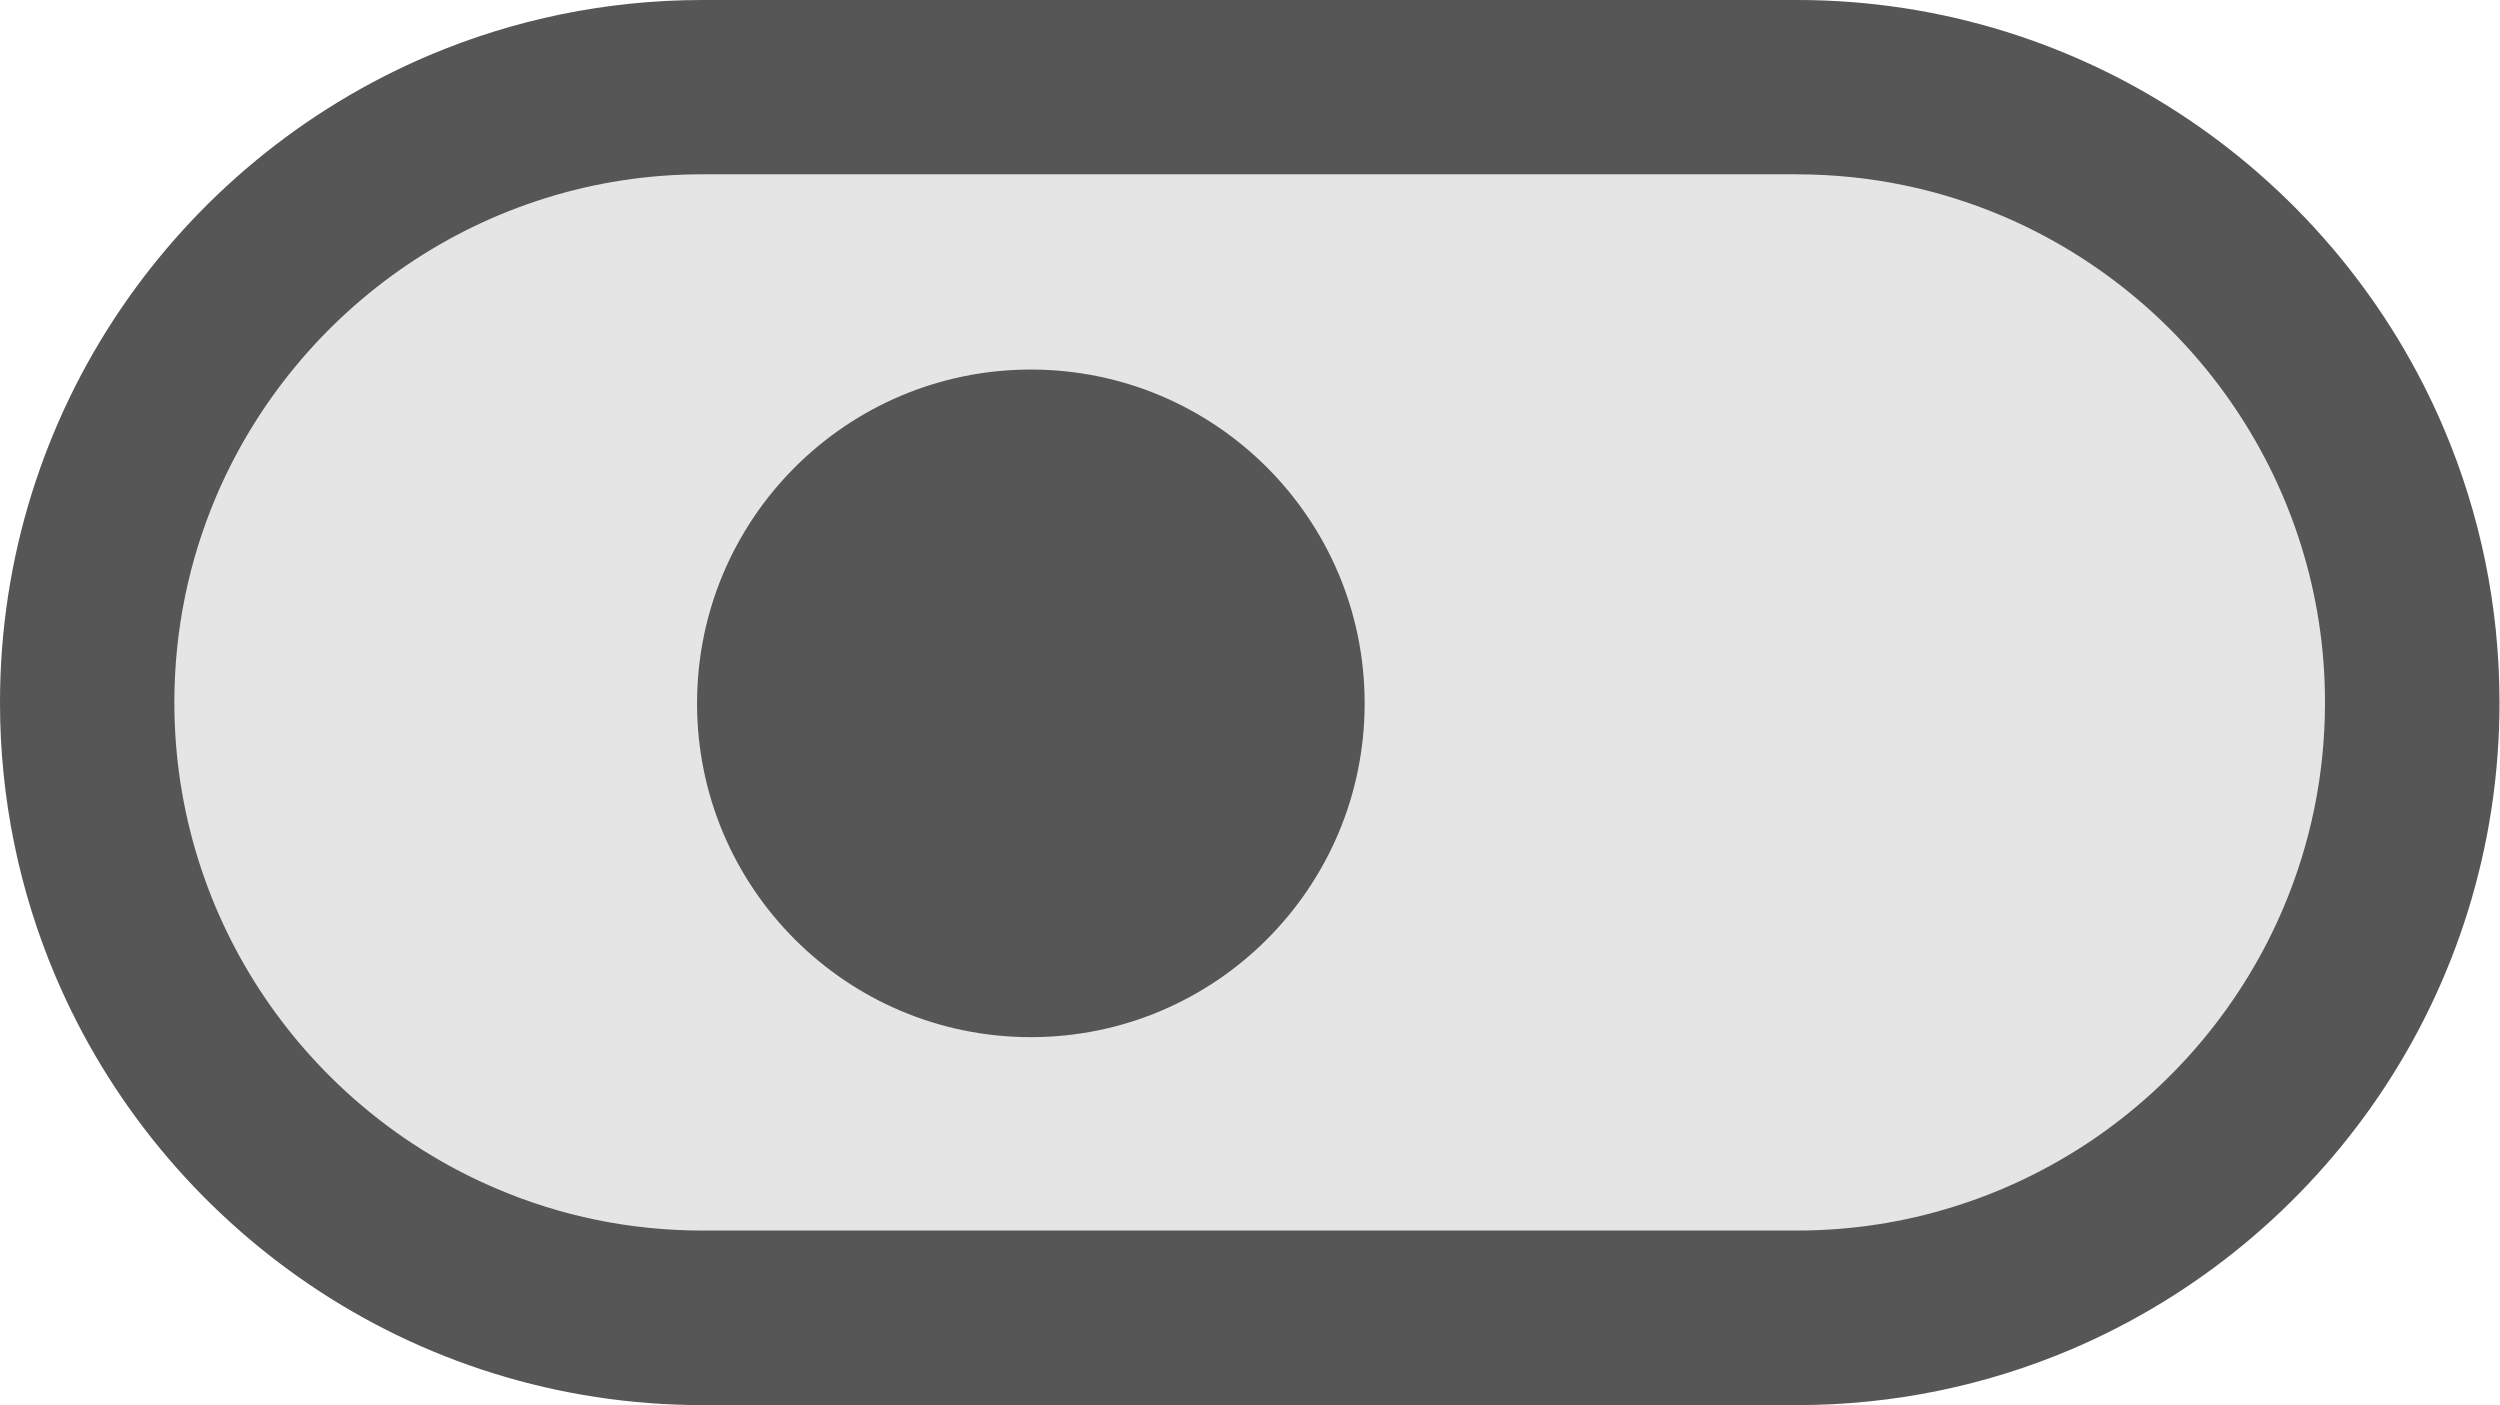 <?xml version="1.0" encoding="utf-8"?>
<!-- Generator: Adobe Illustrator 14.0.0, SVG Export Plug-In . SVG Version: 6.00 Build 43363)  -->
<!DOCTYPE svg PUBLIC "-//W3C//DTD SVG 1.1//EN" "http://www.w3.org/Graphics/SVG/1.1/DTD/svg11.dtd">
<svg version="1.1" id="Vrstva_1" xmlns="http://www.w3.org/2000/svg" xmlns:xlink="http://www.w3.org/1999/xlink" x="0px" y="0px"
	 width="50px" height="28.102px" viewBox="0 0 50 28.102" enable-background="new 0 0 50 28.102" xml:space="preserve">
<path fill="#E5E5E5" d="M35.938,1.744H14.05c-6.785,0-12.306,5.521-12.306,12.306c0,6.786,5.521,12.308,12.306,12.308h21.89
	c6.785,0,12.307-5.521,12.307-12.308C48.245,7.265,42.725,1.744,35.938,1.744z"/>
<path fill="#565656" d="M35.938,1.744V0H14.05c-1.933,0-3.785,0.394-5.466,1.106c-2.522,1.069-4.664,2.85-6.18,5.09
	C0.888,8.438-0.001,11.149,0,14.05c-0.001,1.933,0.394,3.786,1.106,5.466c1.069,2.523,2.85,4.664,5.091,6.182
	c2.24,1.517,4.951,2.404,7.853,2.404h21.89c1.934,0,3.785-0.395,5.465-1.106c2.522-1.07,4.666-2.851,6.182-5.091
	c1.516-2.241,2.404-4.952,2.403-7.854c0.001-1.933-0.394-3.784-1.106-5.465c-1.068-2.523-2.85-4.665-5.091-6.182
	S38.84-0.001,35.938,0V1.744v1.743c1.459,0,2.844,0.296,4.105,0.83c1.893,0.803,3.512,2.146,4.65,3.833
	c0.57,0.844,1.021,1.772,1.33,2.763c0.31,0.989,0.477,2.042,0.477,3.136c0,1.46-0.296,2.844-0.831,4.105
	c-0.801,1.894-2.146,3.511-3.832,4.652c-0.845,0.568-1.772,1.021-2.763,1.328c-0.99,0.311-2.042,0.477-3.137,0.477H14.05
	c-1.46,0-2.843-0.295-4.105-0.832c-1.894-0.801-3.512-2.145-4.652-3.832c-0.571-0.844-1.021-1.771-1.33-2.763
	c-0.309-0.989-0.476-2.042-0.476-3.137c0.001-1.459,0.296-2.842,0.831-4.105C5.119,8.052,6.463,6.434,8.15,5.293
	c0.844-0.571,1.773-1.022,2.763-1.331c0.99-0.31,2.042-0.476,3.136-0.476h21.889V1.744z"/>
<circle fill="#565656" cx="20.617" cy="14.067" r="6.676"/>
</svg>
